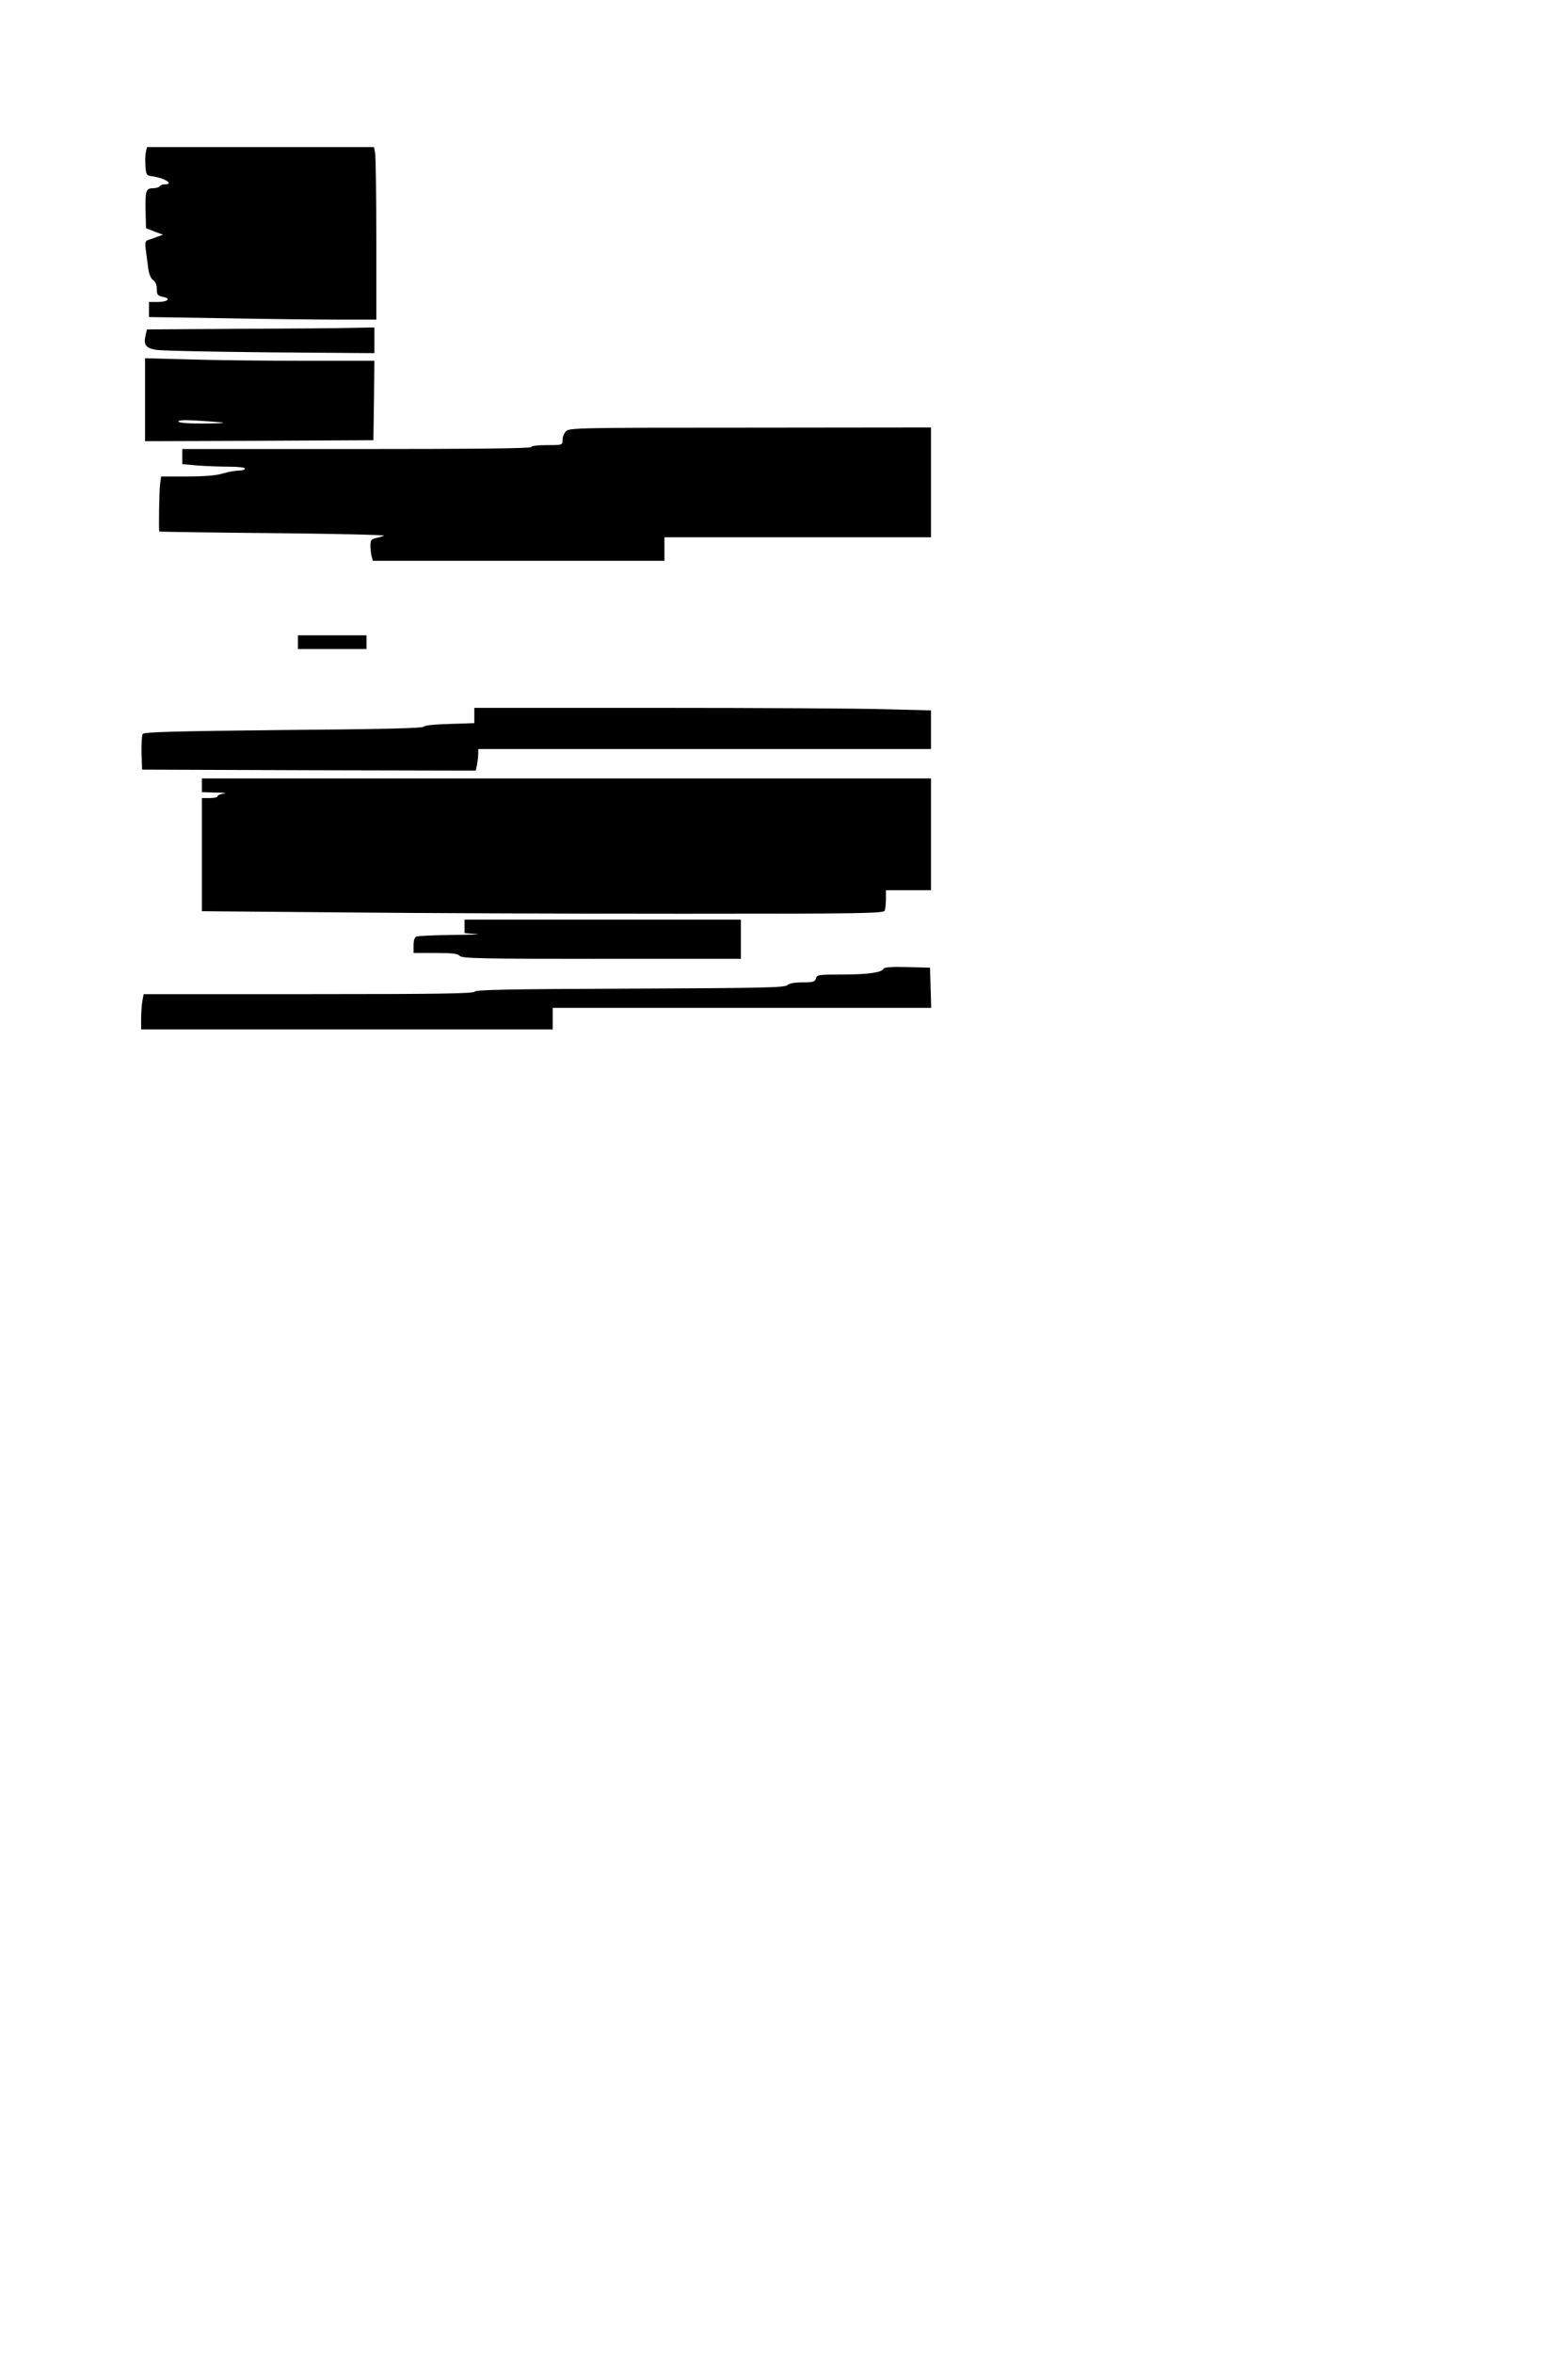 <?xml version="1.0" standalone="no"?>
<!DOCTYPE svg PUBLIC "-//W3C//DTD SVG 20010904//EN"
 "http://www.w3.org/TR/2001/REC-SVG-20010904/DTD/svg10.dtd">
<svg version="1.0" xmlns="http://www.w3.org/2000/svg"
 width="800pt" height="1200pt" viewBox="0 0 800 1200"
 preserveAspectRatio="xMidYMid meet">
<g transform="translate(0,1200) scale(0.1,-0.1)"
fill="#000000" stroke="none">
<path d="M745 11227 c-4 -13 -5 -46 -3 -73 3 -44 6 -49 28 -52 66 -8 123 -42
71 -42 -11 0 -23 -4 -26 -10 -3 -5 -19 -10 -35 -10 -36 0 -40 -14 -37 -125 l2
-79 44 -17 43 -16 -28 -10 c-16 -6 -37 -14 -48 -17 -15 -5 -17 -13 -12 -51 3
-25 9 -66 12 -92 4 -30 13 -53 25 -61 12 -8 19 -25 19 -46 0 -29 4 -34 31 -40
44 -8 26 -26 -27 -26 l-44 0 0 -38 0 -39 383 -6 c210 -4 471 -7 580 -7 l197 0
0 409 c0 225 -3 423 -6 440 l-6 31 -579 0 -579 0 -5 -23z"/>
<path d="M1218 10323 l-468 -3 -6 -24 c-13 -54 -3 -70 51 -80 28 -5 290 -10
583 -13 l532 -4 0 66 0 65 -112 -2 c-62 -2 -323 -4 -580 -5z"/>
<path d="M740 9962 l0 -212 583 2 582 3 3 203 2 202 -358 0 c-197 0 -461 3
-585 7 l-227 6 0 -211z m399 -118 c2 -2 -48 -4 -112 -4 -75 0 -117 4 -117 11
0 7 36 8 113 3 61 -4 114 -8 116 -10z"/>
<path d="M2888 9801 c-10 -10 -18 -30 -18 -44 0 -27 0 -27 -80 -27 -47 0 -80
-4 -80 -10 0 -7 -303 -10 -890 -10 l-890 0 0 -39 0 -38 77 -7 c42 -3 114 -6
160 -6 49 0 83 -4 83 -10 0 -5 -15 -10 -32 -10 -18 0 -55 -7 -82 -15 -33 -10
-93 -15 -182 -15 l-132 0 -5 -37 c-5 -34 -8 -241 -4 -244 1 -1 263 -5 582 -8
319 -3 573 -9 565 -13 -8 -3 -27 -9 -42 -12 -24 -5 -28 -12 -28 -39 0 -17 3
-42 6 -54 l6 -23 744 0 744 0 0 60 0 60 680 0 680 0 0 280 0 280 -922 -1
c-870 0 -924 -1 -940 -18z"/>
<path d="M1520 8725 l0 -35 175 0 175 0 0 35 0 35 -175 0 -175 0 0 -35z"/>
<path d="M2420 8351 l0 -39 -125 -4 c-77 -2 -129 -7 -133 -14 -5 -8 -219 -13
-716 -17 -551 -6 -712 -10 -718 -20 -4 -6 -7 -50 -6 -97 l3 -85 851 -3 851 -2
7 31 c3 17 6 42 6 55 l0 24 1155 0 1155 0 0 98 0 99 -232 6 c-128 4 -653 7
-1165 7 l-933 0 0 -39z"/>
<path d="M1030 7995 l0 -35 73 -2 c39 0 57 -3 40 -5 -18 -2 -33 -8 -33 -14 0
-5 -18 -9 -40 -9 l-40 0 0 -288 0 -289 707 -6 c388 -4 1171 -7 1739 -7 932 0
1032 2 1038 16 3 9 6 36 6 60 l0 44 115 0 115 0 0 285 0 285 -1860 0 -1860 0
0 -35z"/>
<path d="M2370 7275 l0 -34 58 -4 c31 -2 -20 -4 -115 -5 -94 -1 -178 -5 -187
-8 -11 -4 -16 -19 -16 -45 l0 -39 111 0 c85 0 114 -3 125 -15 13 -13 108 -15
725 -15 l709 0 0 100 0 100 -705 0 -705 0 0 -35z"/>
<path d="M4508 7060 c-6 -19 -79 -30 -211 -30 -120 0 -129 -1 -134 -20 -5 -17
-14 -20 -68 -20 -42 0 -68 -5 -78 -14 -12 -13 -134 -15 -802 -18 -620 -2 -789
-6 -793 -15 -3 -10 -181 -13 -847 -13 l-842 0 -7 -37 c-3 -21 -6 -62 -6 -90
l0 -53 1050 0 1050 0 0 55 0 55 965 0 966 0 -3 103 -3 102 -117 3 c-77 2 -117
-1 -120 -8z"/>
</g>
</svg>

